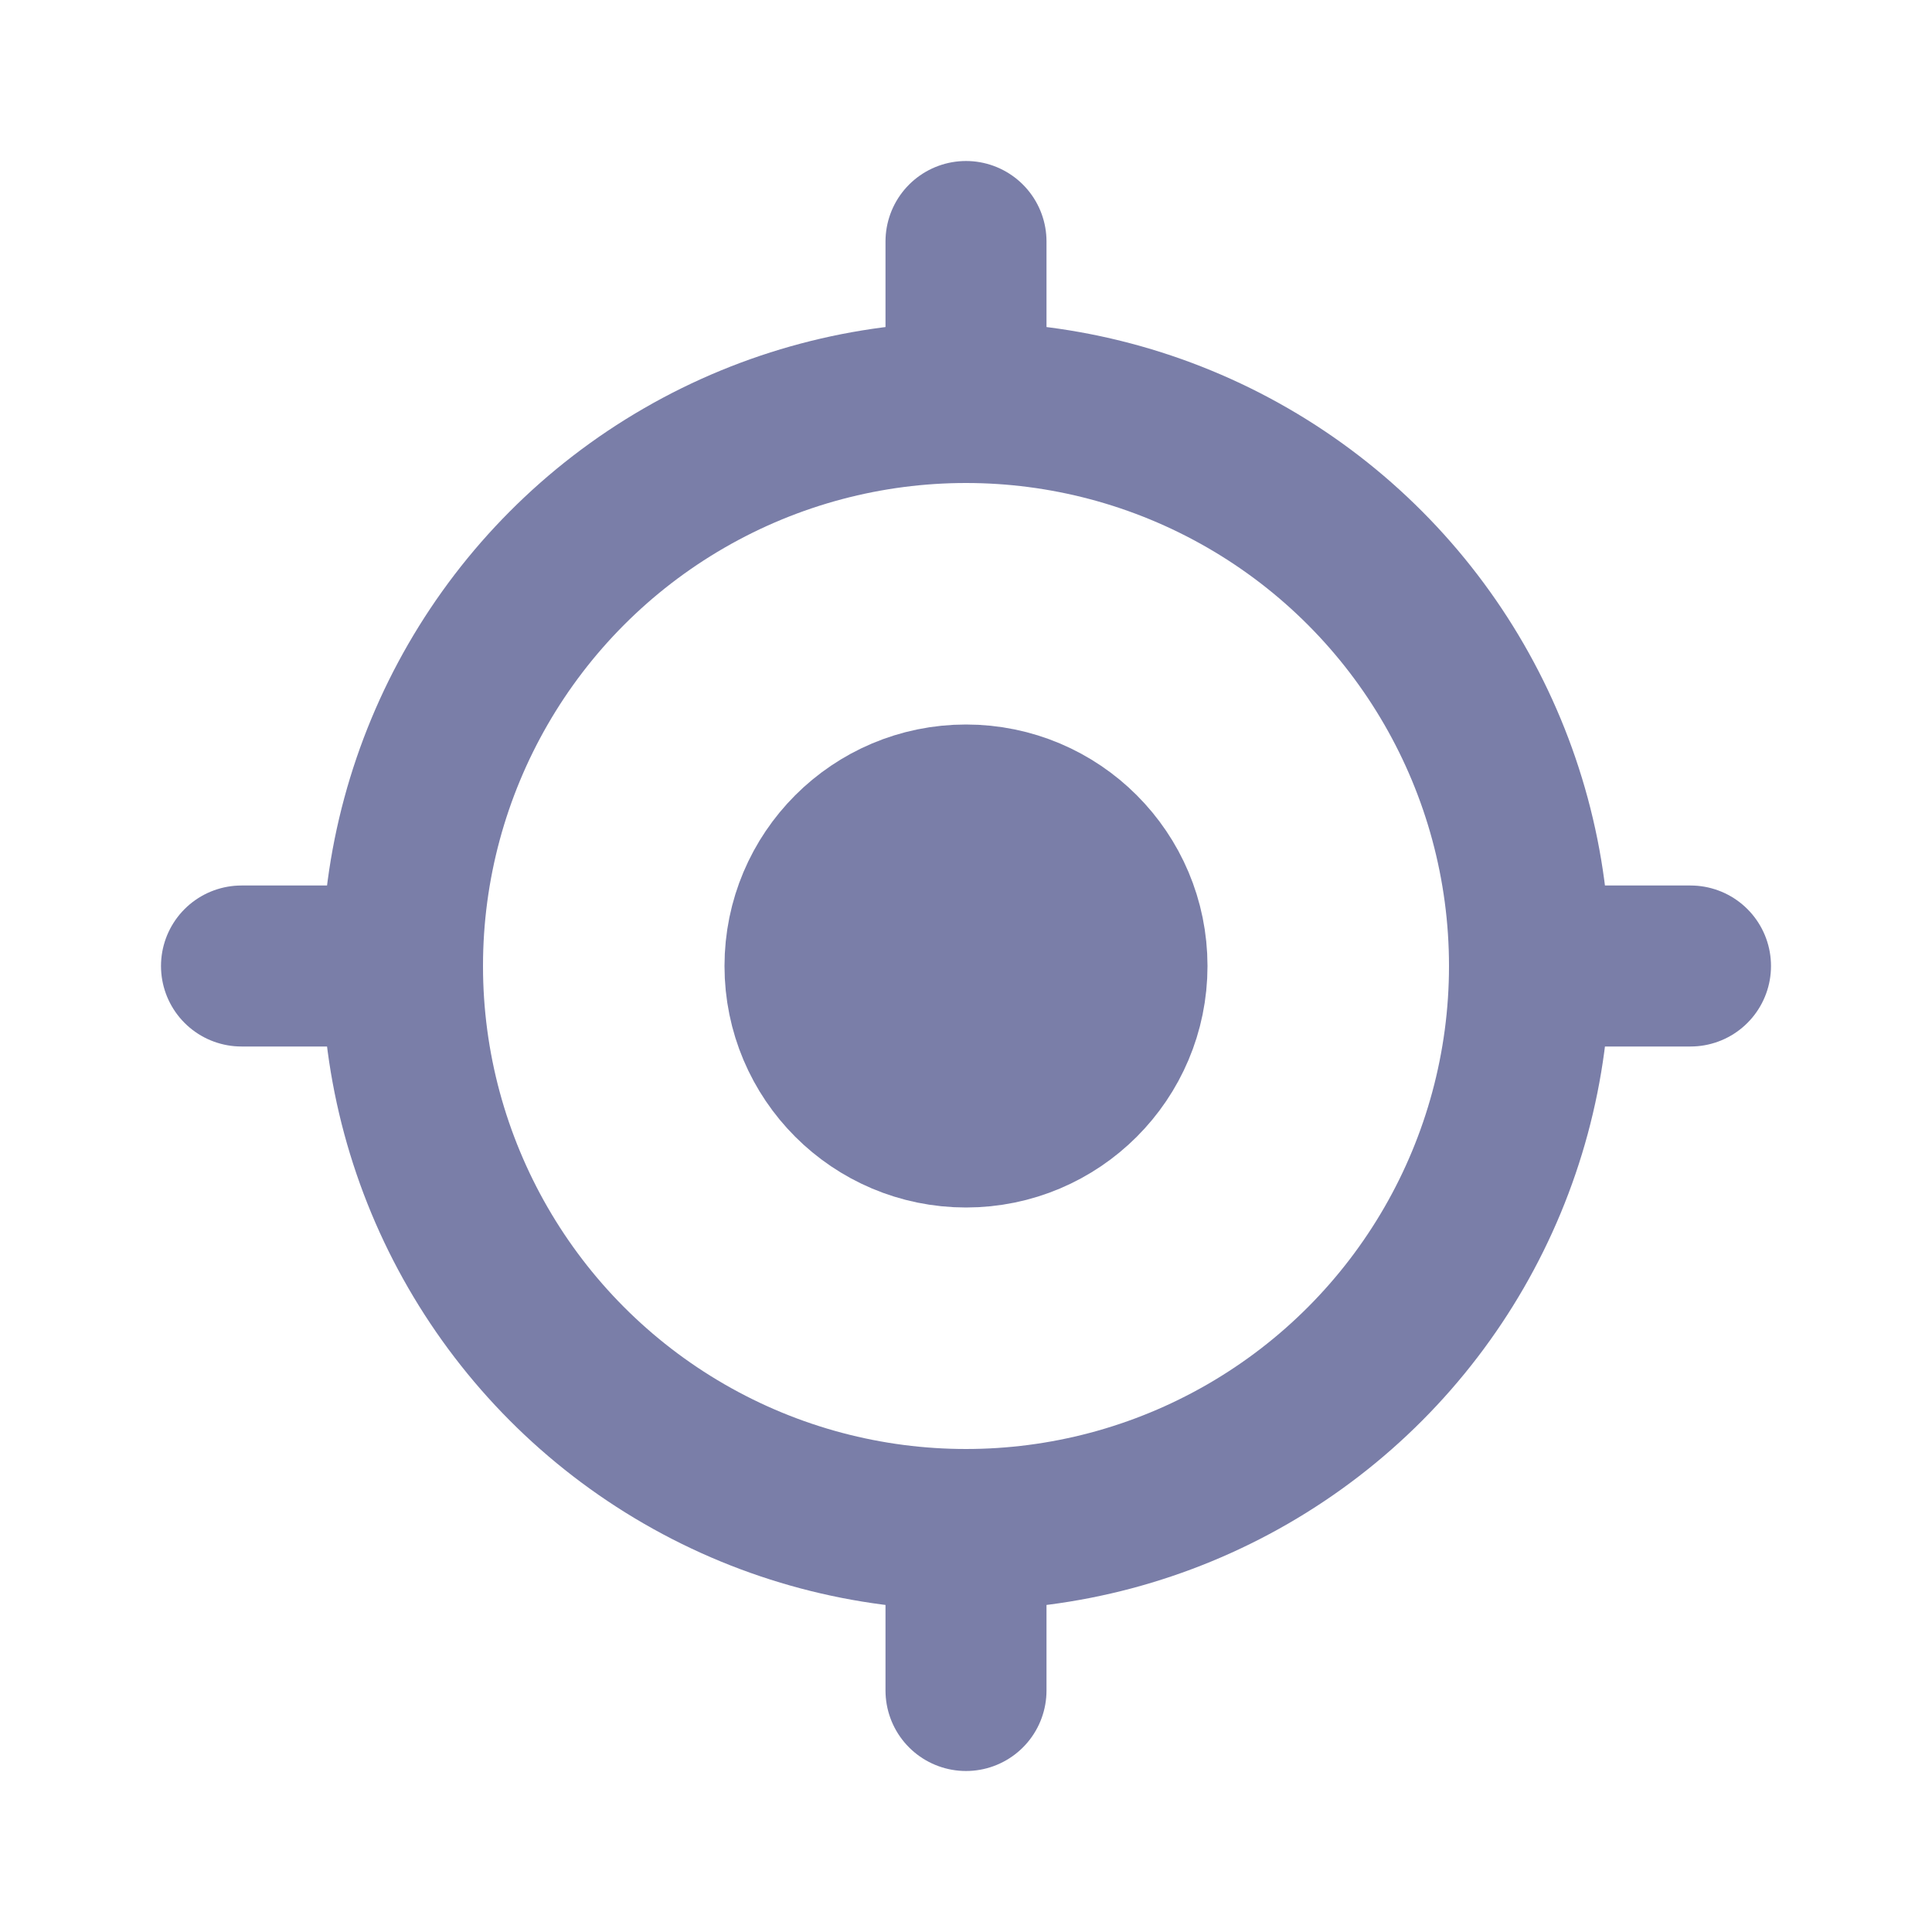 <svg width="24" height="24" viewBox="0 0 24 24" fill="none" xmlns="http://www.w3.org/2000/svg">
<circle cx="12" cy="12" r="7" stroke="#7A7EA8" stroke-width="2"/>
<circle cx="12" cy="12" r="2" fill="#7A7EA8" stroke="#7A7EA8" stroke-width="2"/>
<path d="M12 5V3" stroke="#7A7EA8" stroke-width="2" stroke-linecap="round"/>
<path d="M19 12L21 12" stroke="#7A7EA8" stroke-width="2" stroke-linecap="round"/>
<path d="M12 21L12 19" stroke="#7A7EA8" stroke-width="2" stroke-linecap="round"/>
<path d="M3 12H5" stroke="#7A7EA8" stroke-width="2" stroke-linecap="round"/>
</svg>
